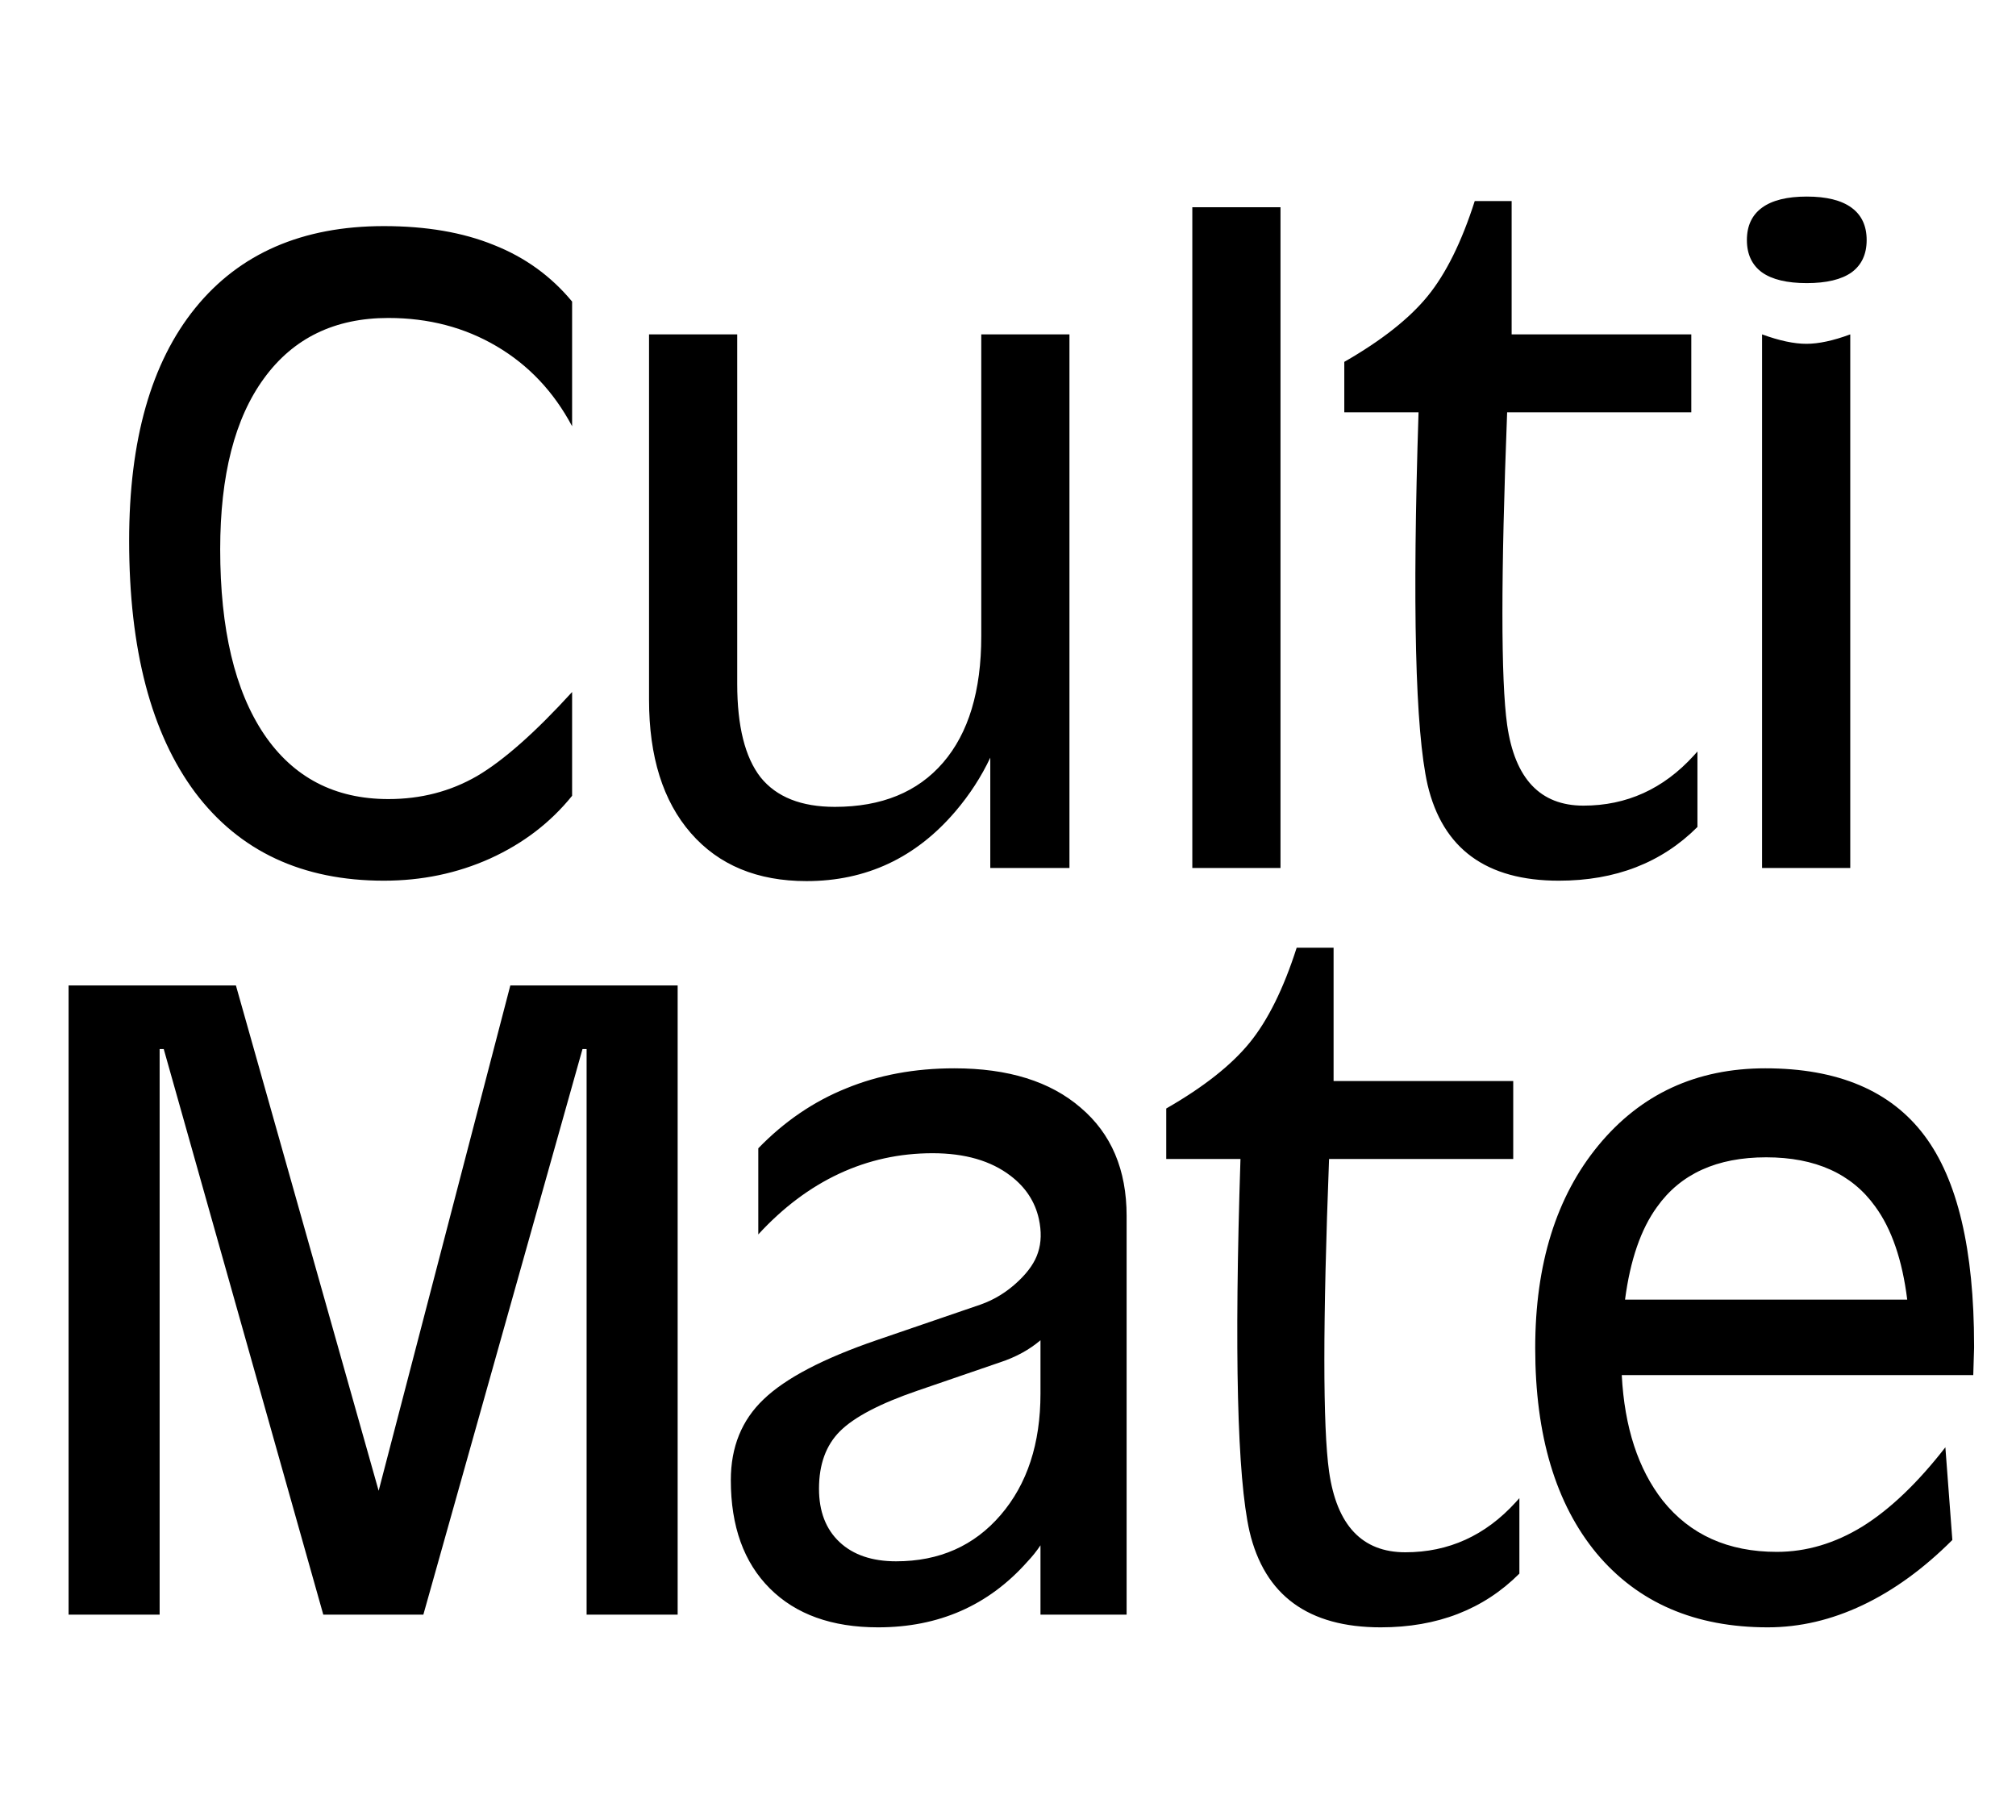 <svg width="216" height="195" viewBox="0 0 216 195" fill="none" xmlns="http://www.w3.org/2000/svg">
<path d="M17.104 173H12.226H7.348V105.588H16.312H25.277L40.57 159.729L54.677 105.588H63.642H72.606V173H67.728H62.851V112.399H62.411L45.36 173H39.999H34.638L17.543 112.399H17.104V173ZM94.078 174.362C89.127 174.362 85.26 172.971 82.477 170.188C79.693 167.404 78.302 163.537 78.302 158.586C78.302 155.041 79.474 152.155 81.817 149.929C84.161 147.673 88.189 145.563 93.902 143.601L105.064 139.777C106.559 139.25 107.906 138.415 109.107 137.272C110.191 136.247 110.895 135.222 111.217 134.196C111.568 133.142 111.598 131.94 111.305 130.593C110.895 128.747 109.884 127.209 108.272 125.979C106.163 124.367 103.38 123.562 99.923 123.562C96.378 123.562 93.038 124.294 89.903 125.759C86.769 127.224 83.883 129.392 81.246 132.263V123.034C84.029 120.163 87.164 118.024 90.65 116.618C94.137 115.183 98.004 114.465 102.252 114.465C108.023 114.465 112.535 115.871 115.787 118.684C119.068 121.467 120.709 125.334 120.709 130.285V173H116.095H111.48V165.573C111.07 166.188 110.602 166.774 110.074 167.331C105.914 172.019 100.582 174.362 94.078 174.362ZM111.48 149.313V143.601C110.279 144.626 108.829 145.417 107.13 145.974L98.297 149.006C94.283 150.383 91.515 151.833 89.991 153.356C88.497 154.851 87.75 156.901 87.75 159.509C87.75 161.94 88.482 163.845 89.947 165.222C91.412 166.599 93.434 167.287 96.012 167.287C100.641 167.287 104.376 165.632 107.218 162.321C110.06 159.011 111.48 154.675 111.48 149.313ZM162.791 168.605C158.953 172.443 154.002 174.362 147.938 174.362C140.174 174.362 135.486 170.935 133.875 164.079C132.557 158.249 132.234 144.948 132.908 124.177H124.954V118.771C128.938 116.486 131.912 114.143 133.875 111.74C135.838 109.338 137.522 105.939 138.929 101.545H142.884V115.827H162.132V124.177H142.4C141.727 141.696 141.727 152.858 142.4 157.663C143.221 163.435 145.945 166.32 150.574 166.32C155.203 166.32 159.144 164.533 162.396 160.959L162.791 160.52V168.605ZM189.404 174.362C181.611 174.362 175.503 171.726 171.079 166.452C166.685 161.149 164.487 153.811 164.487 144.436C164.487 135.441 166.743 128.205 171.255 122.727C175.796 117.219 181.758 114.465 189.141 114.465C196.904 114.465 202.588 116.867 206.191 121.672C209.736 126.389 211.509 133.889 211.509 144.172V144.436L211.421 147.336H173.76C174.053 152.932 175.518 157.414 178.154 160.783C181.084 164.445 185.156 166.276 190.371 166.276C193.535 166.276 196.597 165.368 199.556 163.552C202.515 161.706 205.474 158.879 208.433 155.07L209.18 165.002C206.104 168.078 202.896 170.407 199.556 171.989C196.216 173.571 192.832 174.362 189.404 174.362ZM204.346 139.25C203.818 135.002 202.676 131.677 200.918 129.274C198.398 125.759 194.502 124.001 189.229 124.001C183.955 124.001 180.059 125.773 177.539 129.318C175.811 131.691 174.668 135.002 174.111 139.25H204.346Z" fill="black"/>
<path d="M61.297 85.266C58.983 88.137 56.053 90.378 52.508 91.989C48.993 93.571 45.199 94.362 41.127 94.362C32.396 94.362 25.658 91.213 20.912 84.914C16.195 78.586 13.836 69.592 13.836 57.932C13.836 47.15 16.195 38.845 20.912 33.015C25.658 27.155 32.396 24.226 41.127 24.226C45.668 24.226 49.593 24.899 52.904 26.247C56.244 27.565 59.042 29.587 61.297 32.312V45.671C59.335 41.98 56.639 39.123 53.212 37.102C49.784 35.08 45.917 34.069 41.61 34.069C35.868 34.069 31.429 36.223 28.294 40.529C25.16 44.807 23.592 50.915 23.592 58.855C23.592 67.409 25.16 74.016 28.294 78.674C31.429 83.303 35.868 85.617 41.61 85.617C45.096 85.617 48.26 84.797 51.102 83.156C53.944 81.486 57.342 78.483 61.297 74.147V85.266ZM78.988 35.827V73.269C78.988 77.81 79.823 81.149 81.493 83.288C83.192 85.397 85.844 86.452 89.447 86.452C94.457 86.452 98.324 84.87 101.049 81.706C103.773 78.542 105.136 74.03 105.136 68.171V35.827H109.838H114.584V93H110.365H106.102V81.179C105.136 83.23 103.89 85.148 102.367 86.936C98.119 91.916 92.802 94.406 86.415 94.406C81.141 94.406 77.01 92.692 74.022 89.265C71.034 85.837 69.54 81.076 69.54 74.982V35.827H74.242H78.988ZM127.748 93V22.204H132.45H137.196V93H132.494H127.748ZM181.869 88.606C178.031 92.443 173.08 94.362 167.016 94.362C159.252 94.362 154.565 90.935 152.953 84.079C151.635 78.249 151.313 64.948 151.987 44.177H144.032V38.772C148.017 36.486 150.99 34.143 152.953 31.74C154.916 29.338 156.601 25.939 158.007 21.545H161.962V35.827H181.21V44.177H161.479C160.805 61.696 160.805 72.858 161.479 77.663C162.299 83.435 165.024 86.32 169.653 86.32C174.281 86.32 178.222 84.533 181.474 80.959L181.869 80.519V88.606ZM188.793 93V35.827C190.639 36.501 192.221 36.838 193.539 36.838C194.858 36.838 196.425 36.501 198.242 35.827V93H193.539H188.793ZM193.583 21.061C195.693 21.061 197.289 21.457 198.373 22.248C199.457 23.039 199.999 24.196 199.999 25.72C199.999 27.243 199.457 28.4 198.373 29.191C197.289 29.953 195.693 30.334 193.583 30.334C191.474 30.334 189.877 29.953 188.793 29.191C187.709 28.4 187.167 27.243 187.167 25.72C187.167 24.196 187.709 23.039 188.793 22.248C189.877 21.457 191.474 21.061 193.583 21.061Z" fill="black"/>
</svg>
